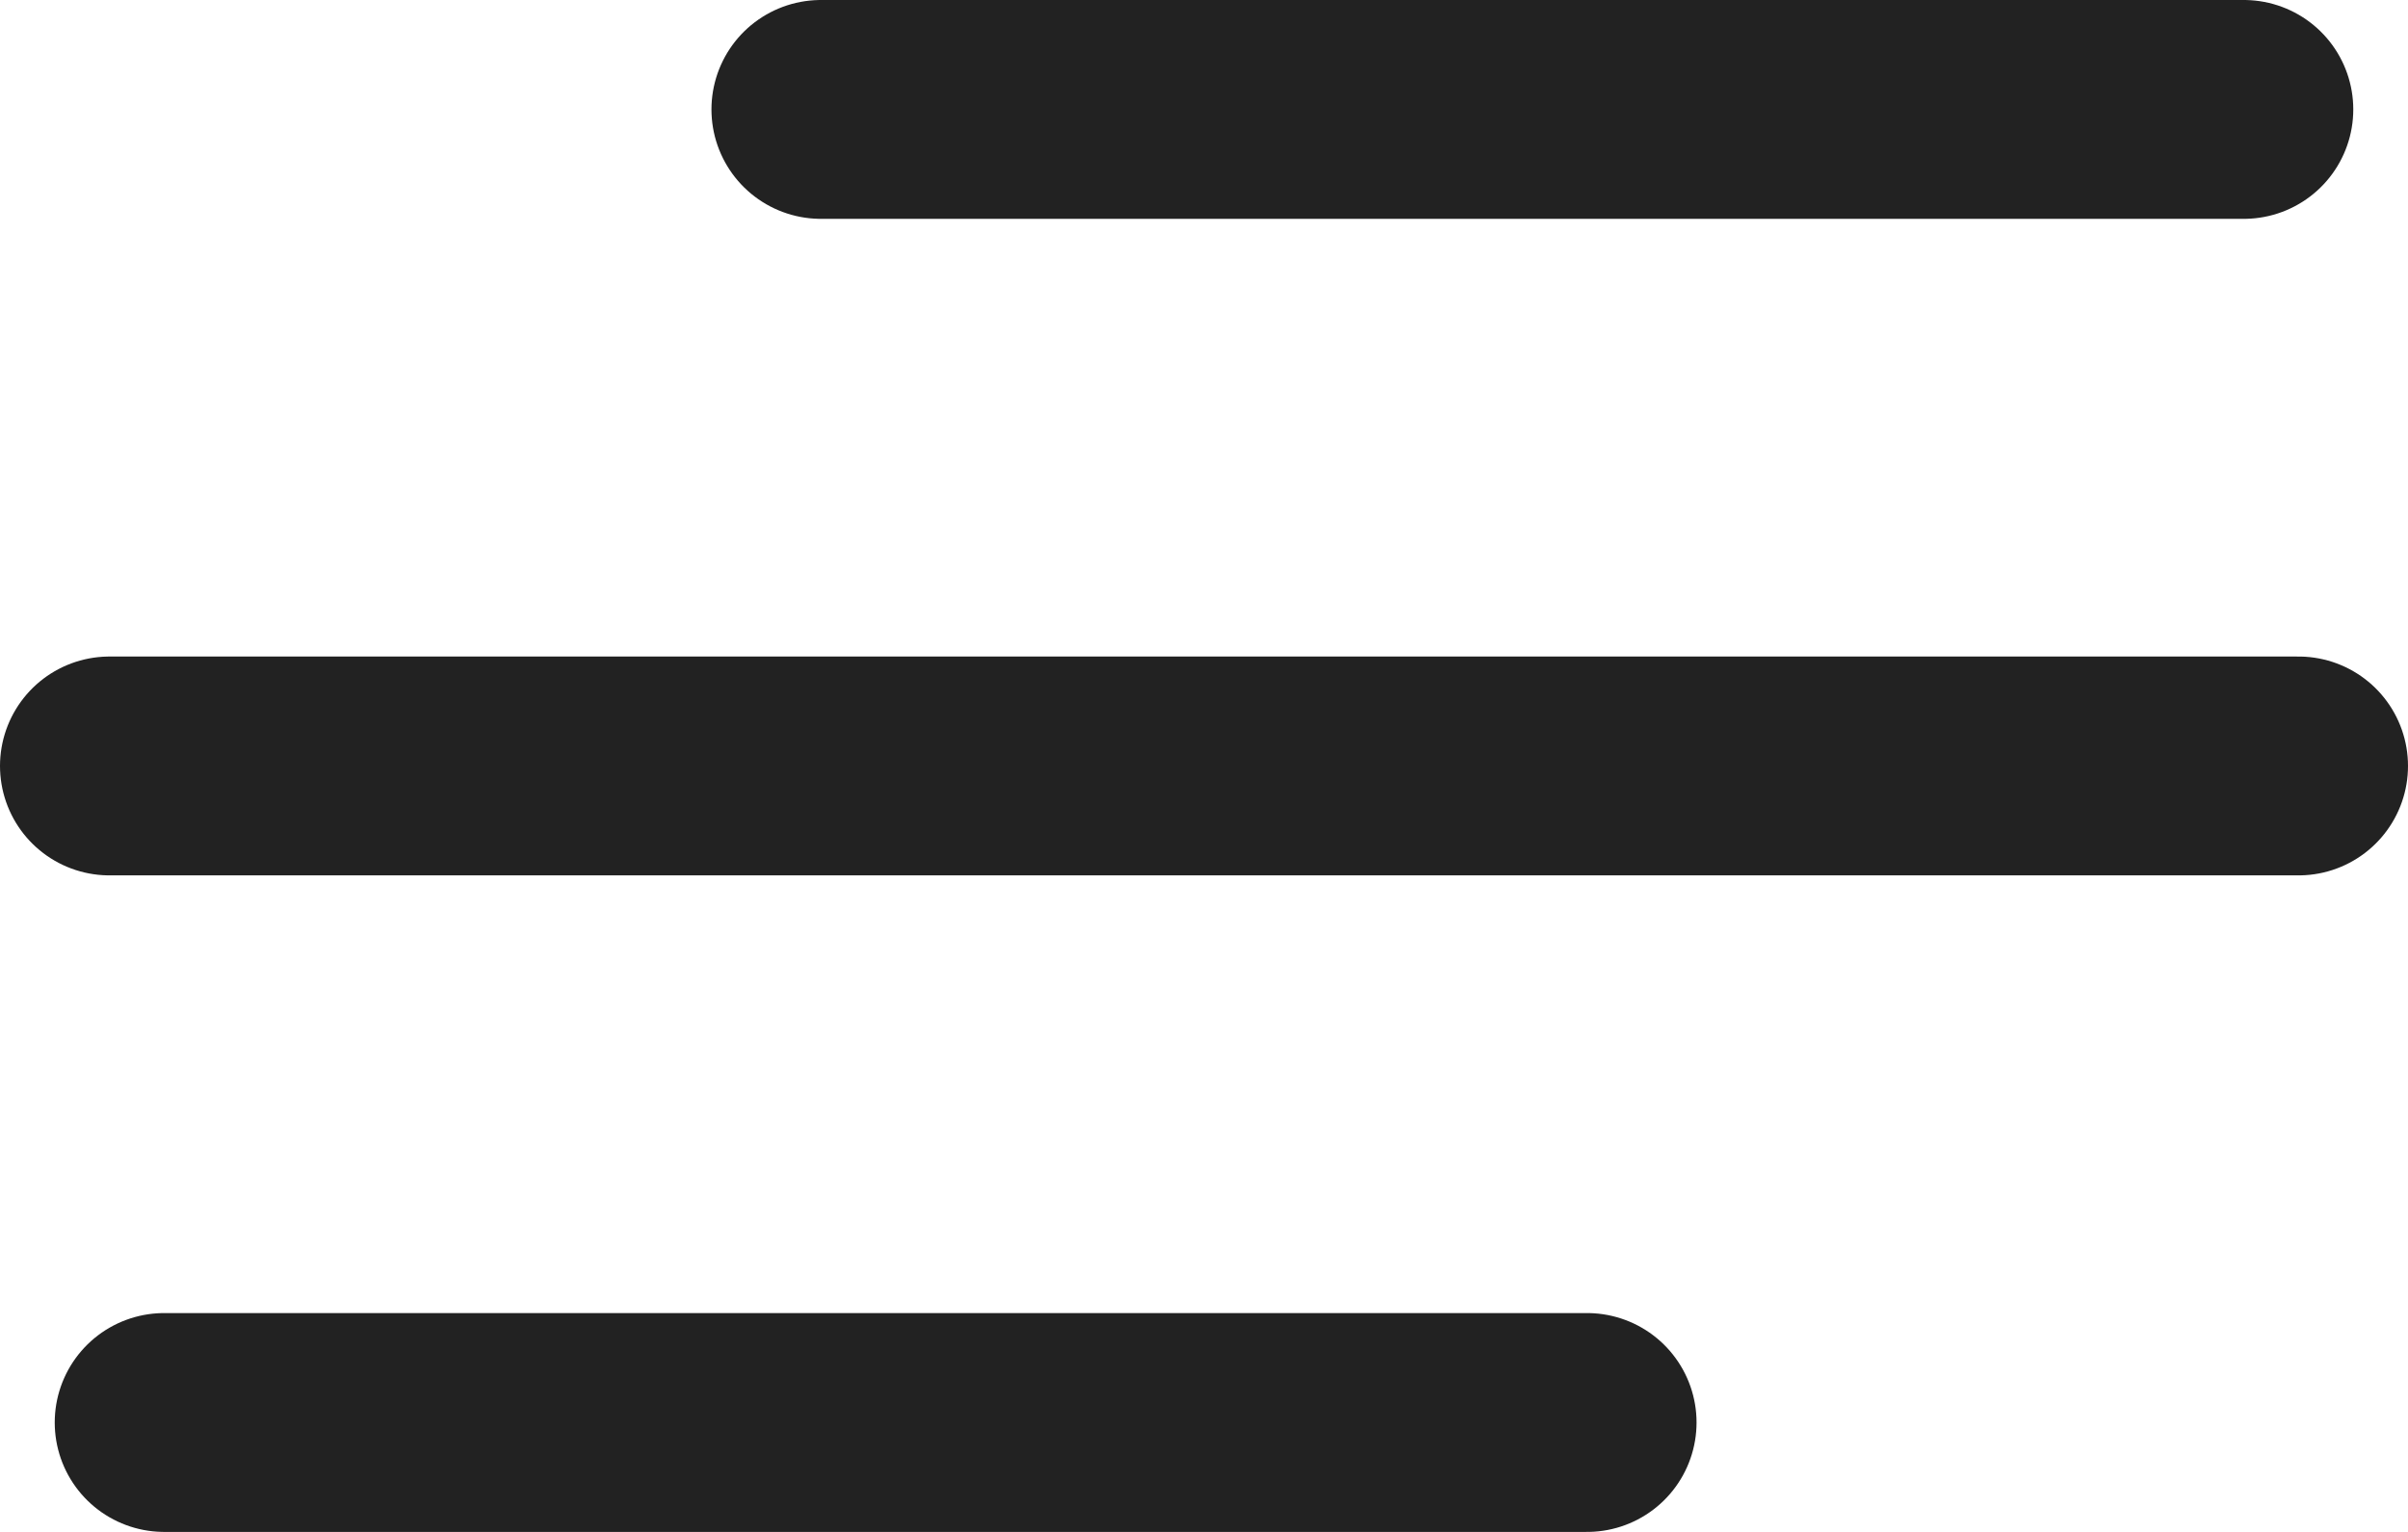 <svg width="22" height="14" viewBox="0 0 22 14" fill="none" xmlns="http://www.w3.org/2000/svg">
<path d="M7.5 1L20.5 1" stroke="#222222" stroke-width="2" stroke-linecap="round"/>
<path d="M1 7H21" stroke="#222222" stroke-width="2" stroke-linecap="round"/>
<path d="M1.5 13H14.5" stroke="#222222" stroke-width="2" stroke-linecap="round"/>
</svg>
